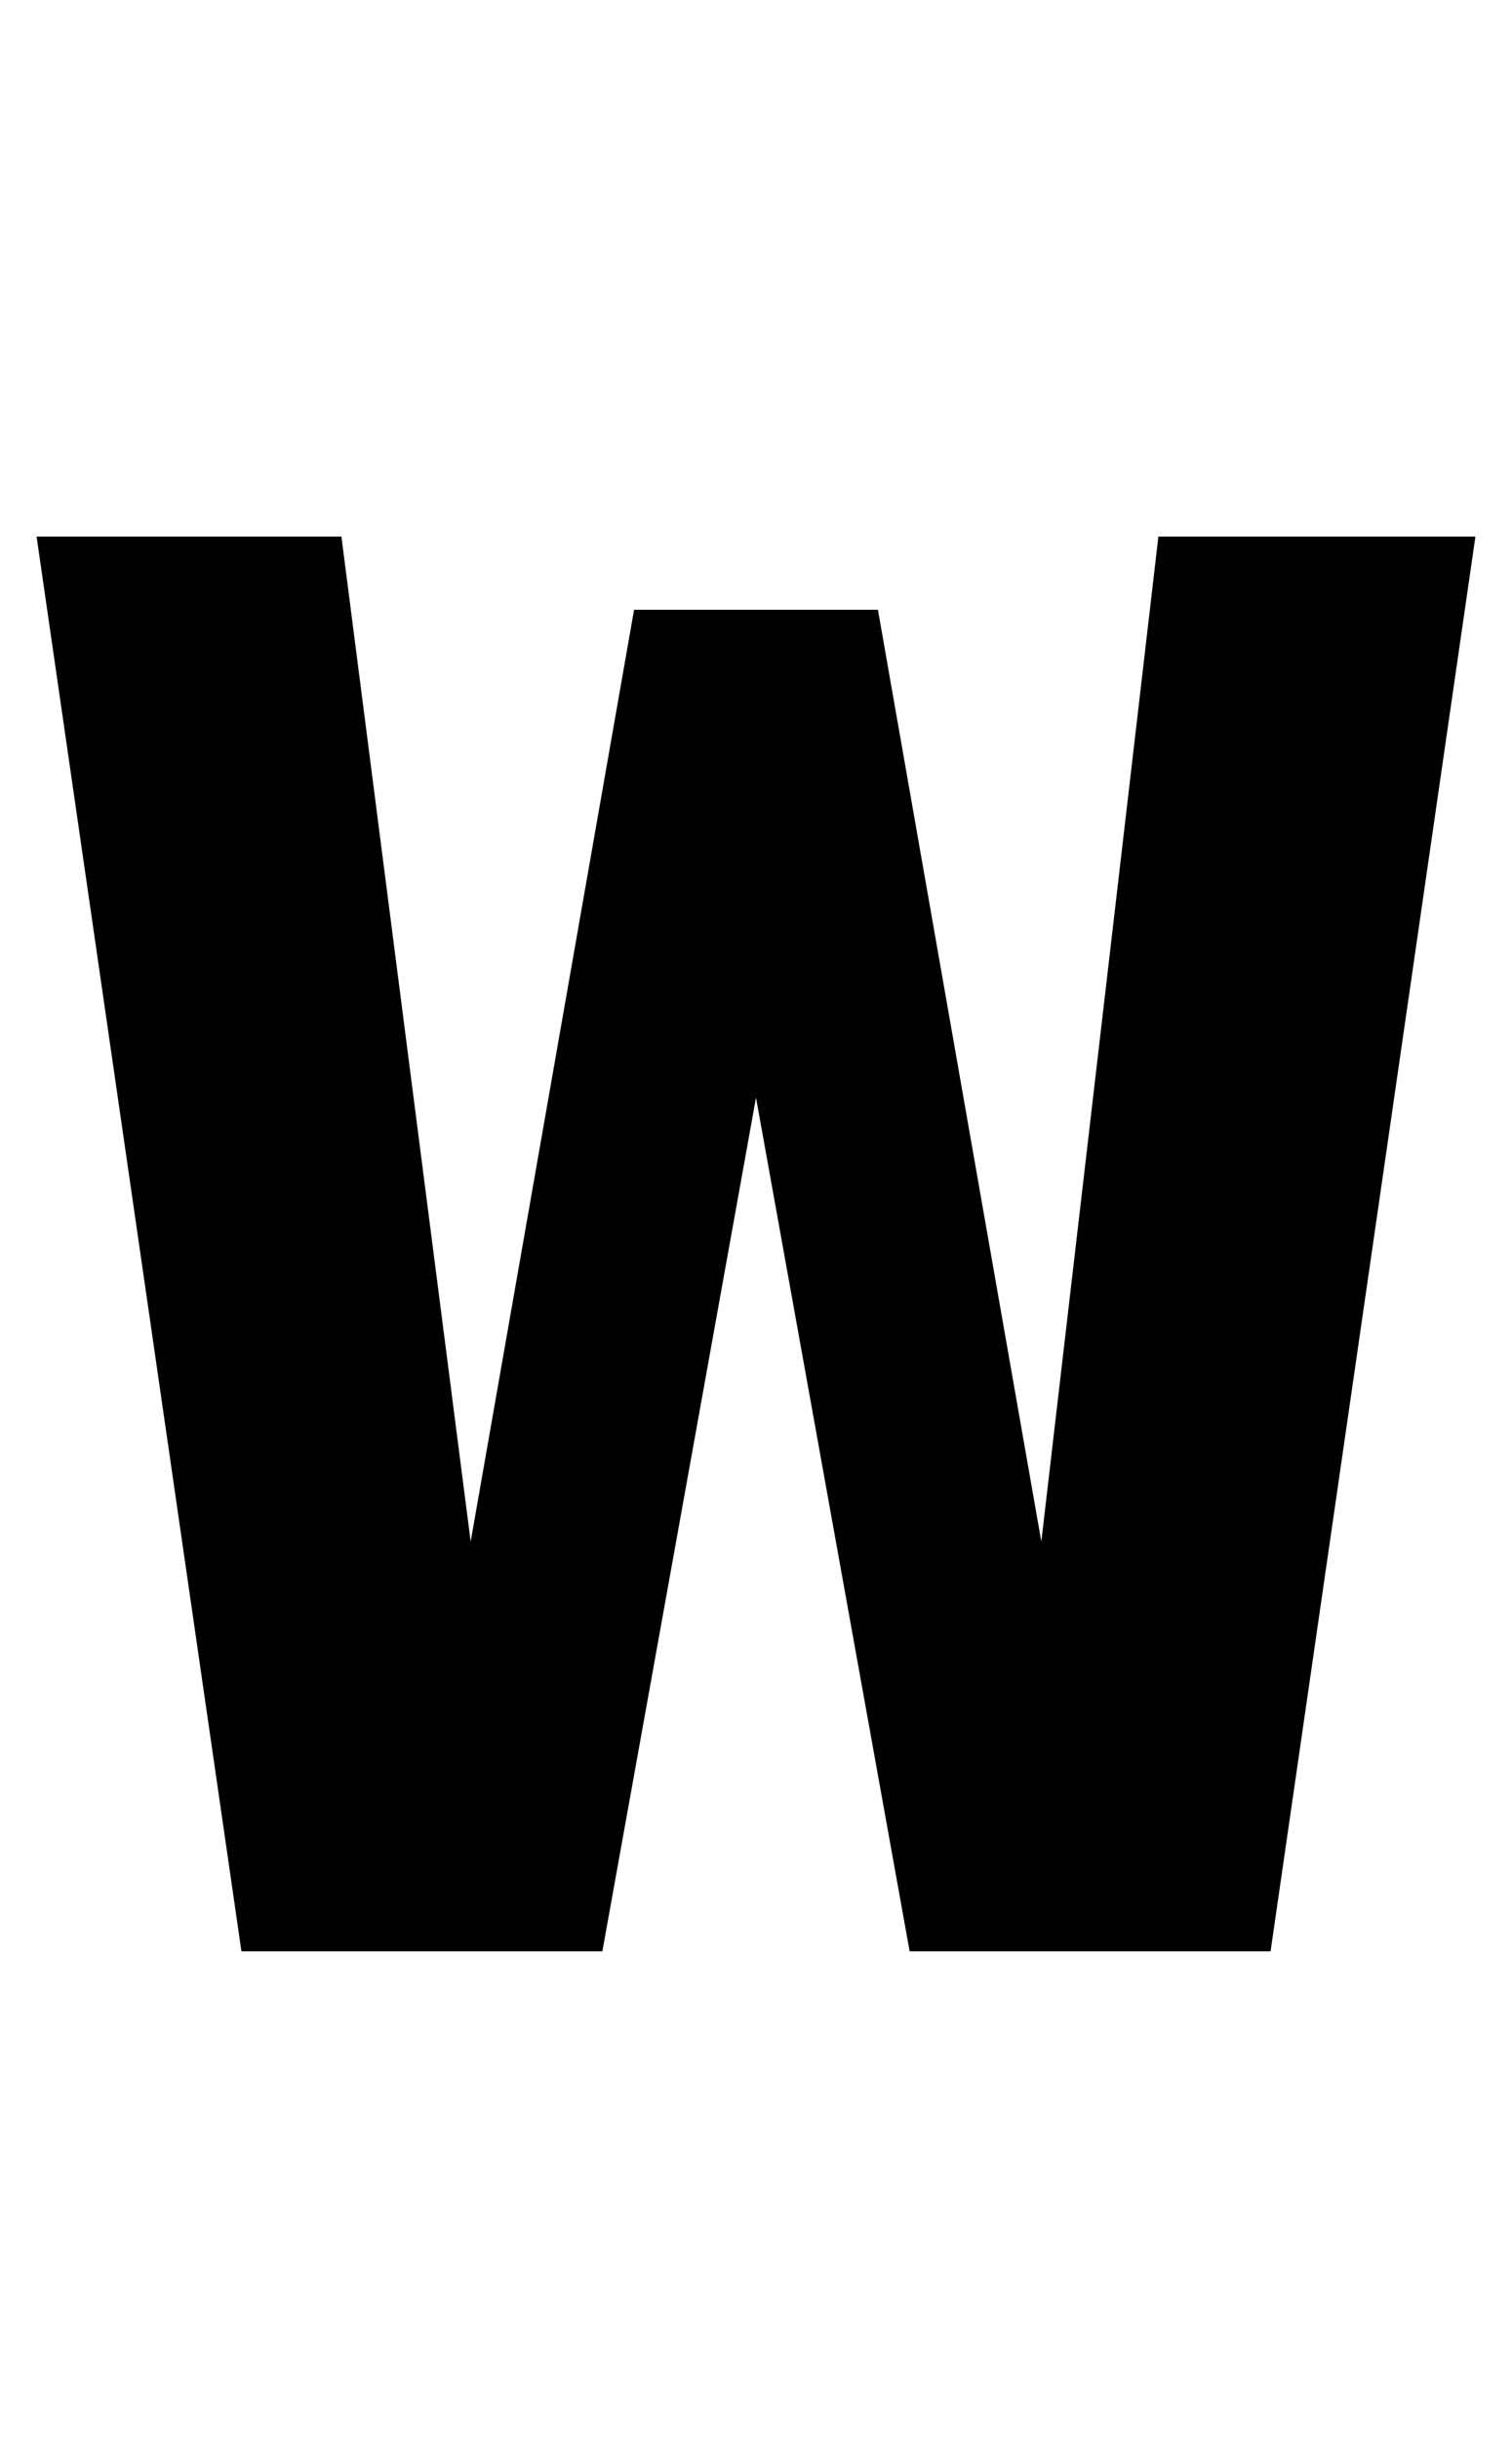 <svg xmlns="http://www.w3.org/2000/svg" width="620" height="1000" viewBox="0 0 620 1000">
  <polygon points="605 220 475 220 427 632 360 250 260 250 193 632 140 220 15 220 99 800 247 800 310 450 373 800 521 800 605 220" />
</svg>